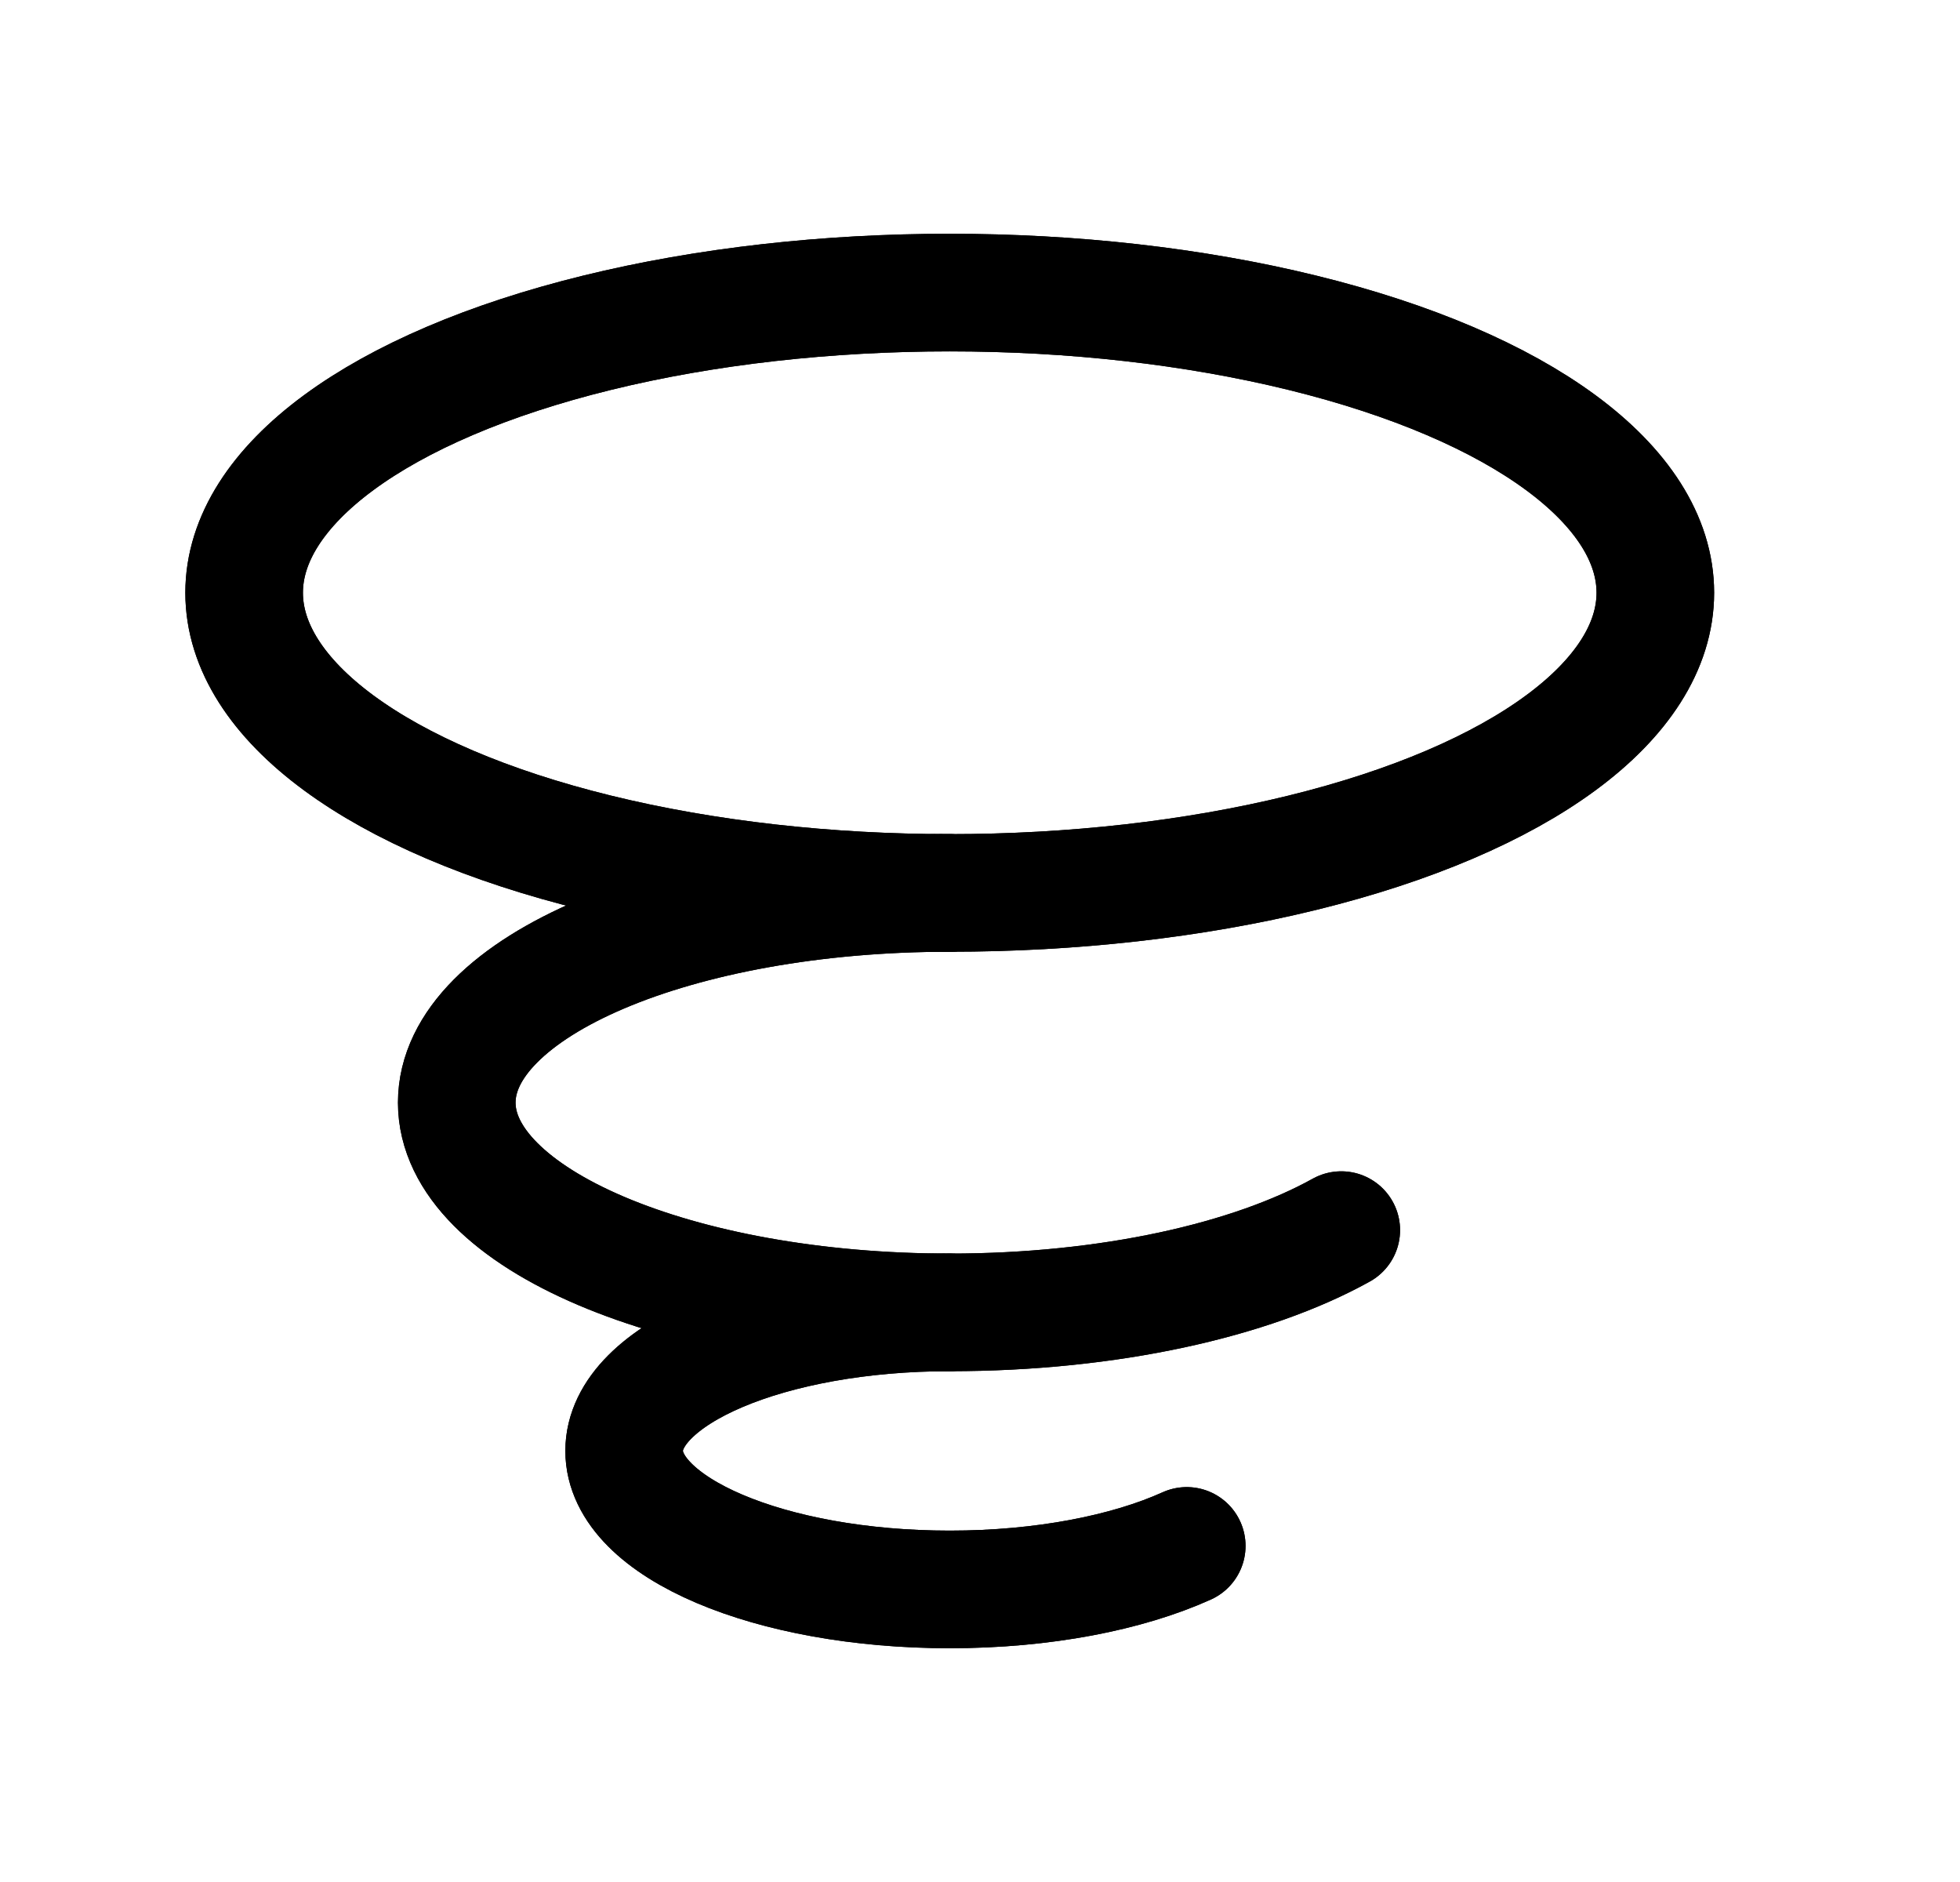 <svg width="25" height="24" viewBox="0 0 25 24" fill="none" xmlns="http://www.w3.org/2000/svg">
<ellipse cx="12.114" cy="7.559" rx="9" ry="3.828" stroke="black" stroke-width="1.5" stroke-linecap="round" stroke-linejoin="round"/>
<ellipse cx="12.114" cy="7.559" rx="9" ry="3.828" stroke="black" stroke-width="1.5" stroke-linecap="round" stroke-linejoin="round"/>
<path d="M12.115 11.387C8.642 11.387 5.826 12.584 5.826 14.061C5.826 15.538 8.642 16.736 12.115 16.736C14.149 16.736 15.959 16.325 17.108 15.687" stroke="black" stroke-width="1.5" stroke-linecap="round" stroke-linejoin="round"/>
<path d="M12.115 11.387C8.642 11.387 5.826 12.584 5.826 14.061C5.826 15.538 8.642 16.736 12.115 16.736C14.149 16.736 15.959 16.325 17.108 15.687" stroke="black" stroke-width="1.5" stroke-linecap="round" stroke-linejoin="round"/>
<path d="M12.114 16.736C9.821 16.736 7.961 17.527 7.961 18.502C7.961 19.478 9.821 20.269 12.114 20.269C13.306 20.269 14.38 20.056 15.137 19.714" stroke="black" stroke-width="1.5" stroke-linecap="round" stroke-linejoin="round"/>
<path d="M12.114 16.736C9.821 16.736 7.961 17.527 7.961 18.502C7.961 19.478 9.821 20.269 12.114 20.269C13.306 20.269 14.38 20.056 15.137 19.714" stroke="black" stroke-width="1.5" stroke-linecap="round" stroke-linejoin="round"/>
</svg>